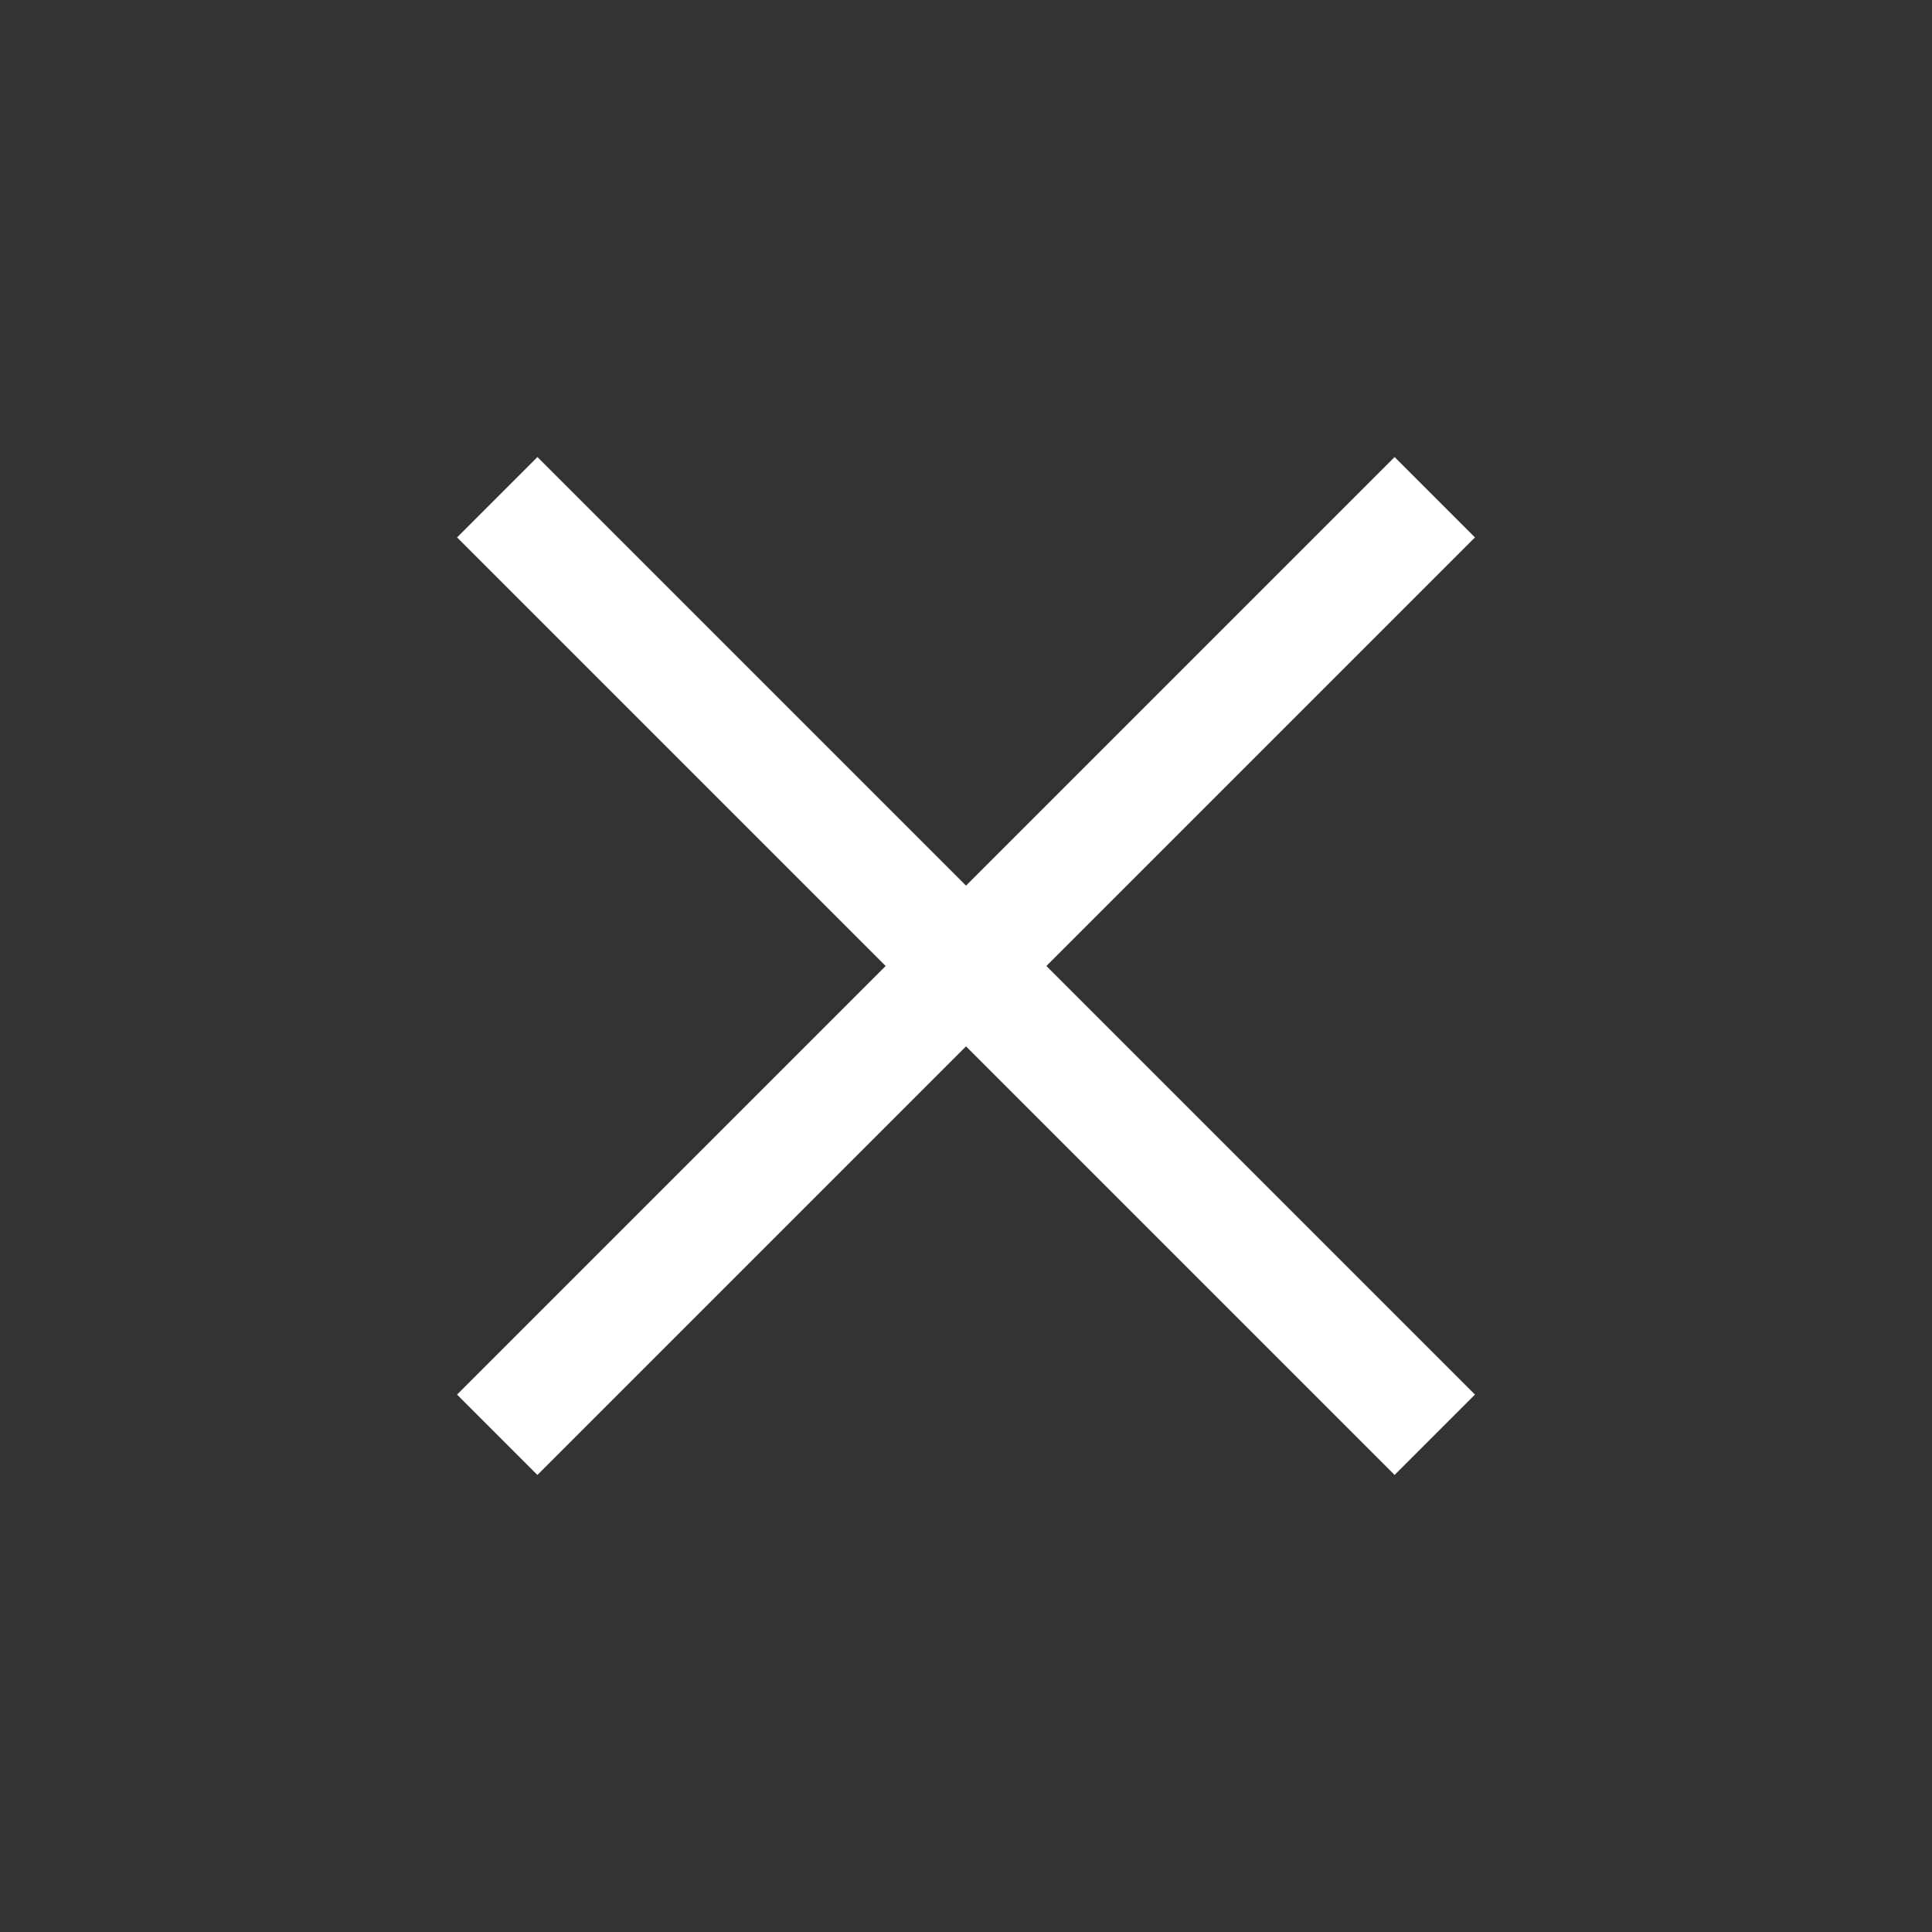 <svg width="51" height="51" viewBox="0 0 51 51" fill="none" xmlns="http://www.w3.org/2000/svg">
<rect x="0" y="0" width="51" height="51" fill="#333333" stroke="none"/>
<rect x="36.814" y="38.935" width="35" height="3" transform="rotate(-135 36.814 38.935)" fill="white"/>
<rect x="12.065" y="36.814" width="35" height="3" transform="rotate(-45 12.065 36.814)" fill="white"/>
</svg>
